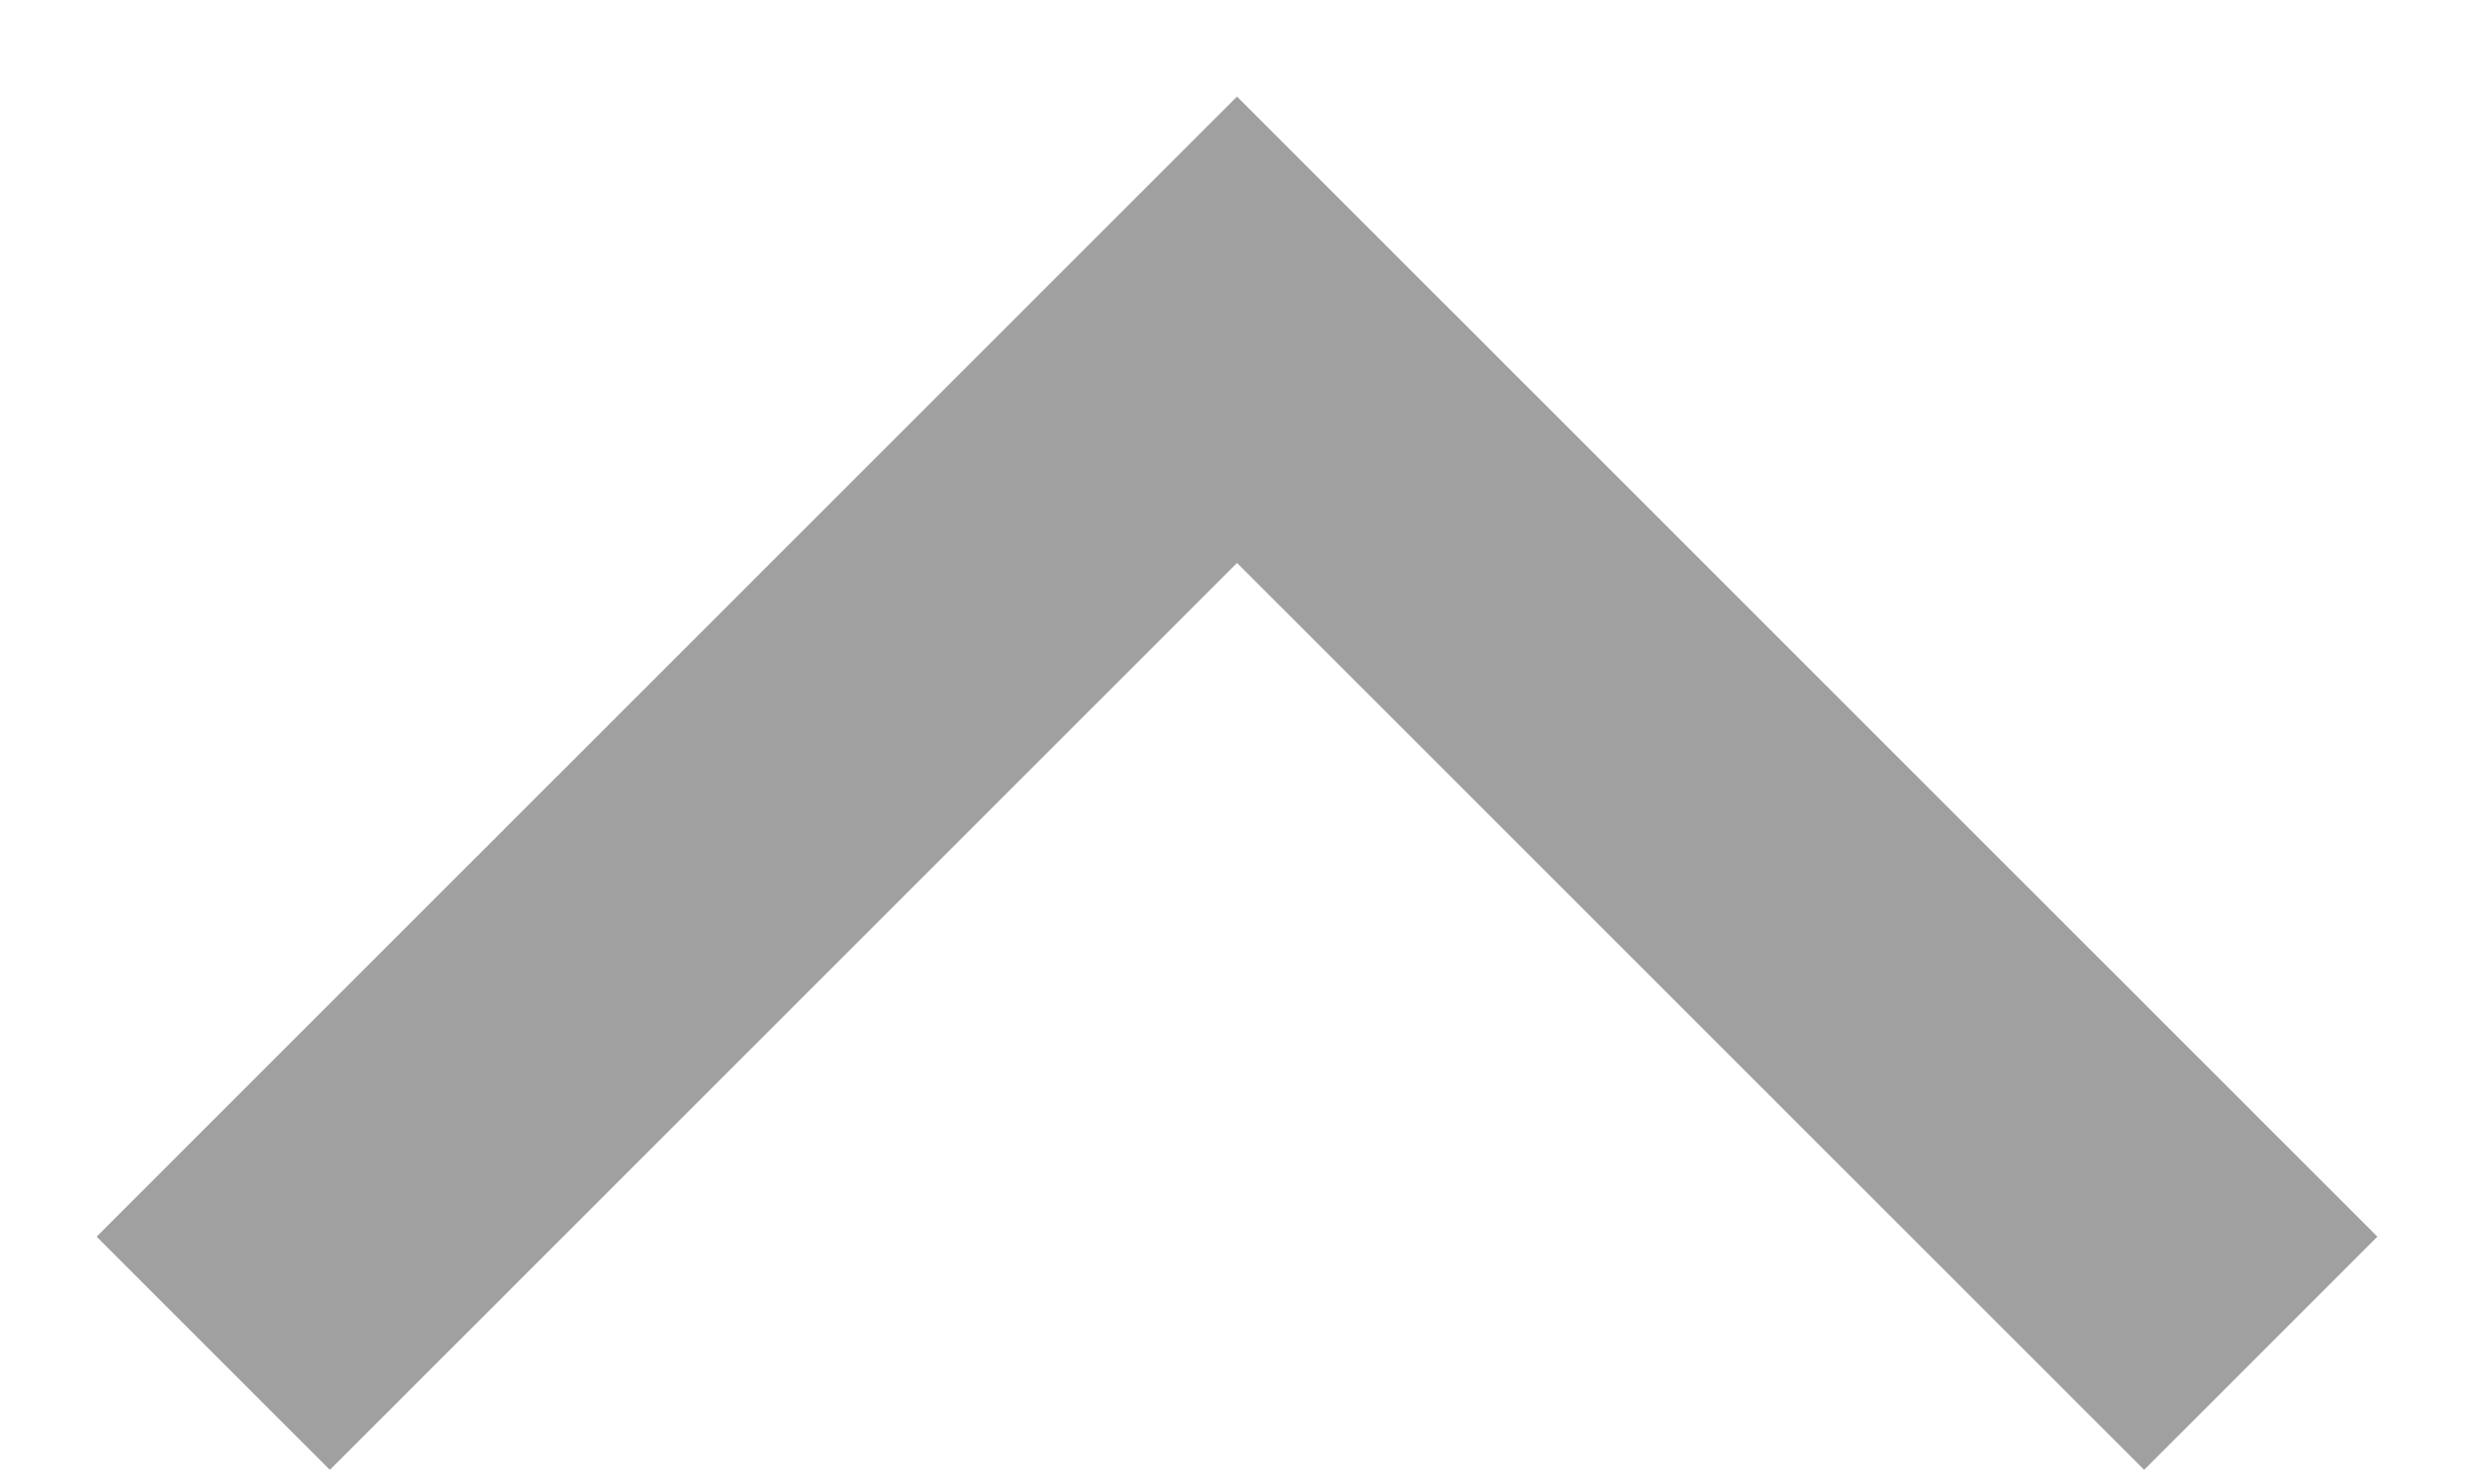 <svg width="15" height="9" viewBox="0 0 15 9" fill="none" xmlns="http://www.w3.org/2000/svg">
<g id="review_detail_counter_like_icon">
<path id="Vector" d="M2 7.5L7.5 2L13 7.5" stroke="#A0A0A0" stroke-width="2" stroke-miterlimit="10" stroke-linecap="square"/>
</g>
</svg>

